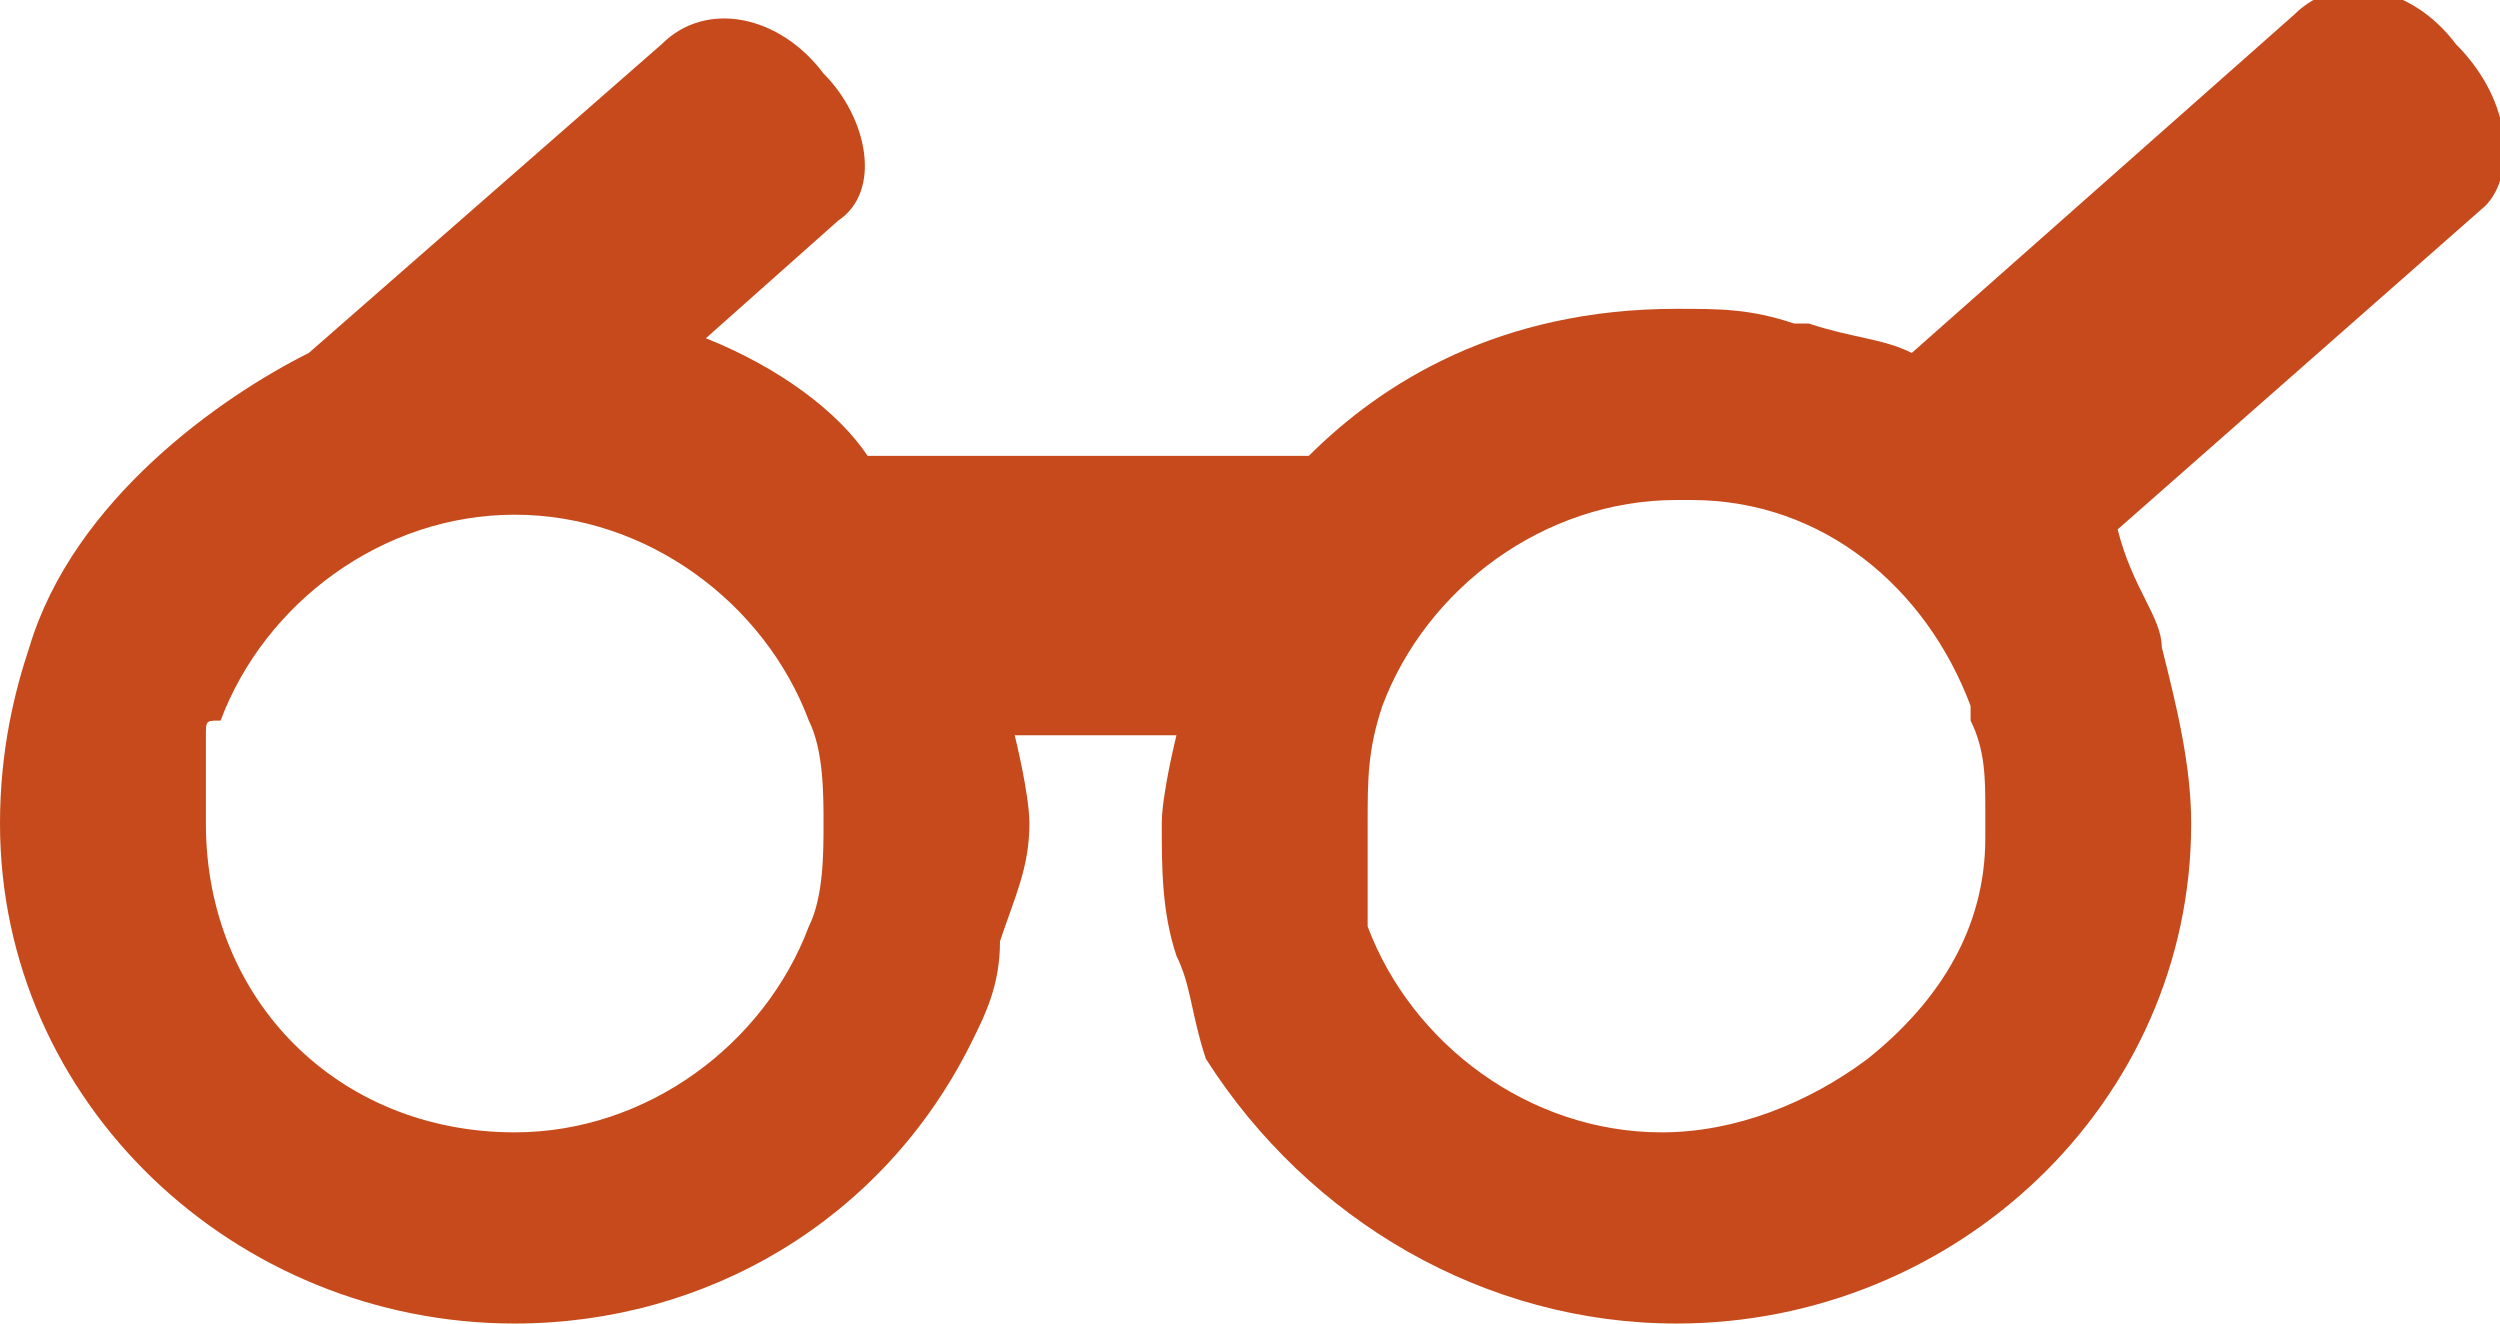<?xml version="1.0" encoding="utf-8"?>
<!-- Generator: Adobe Illustrator 20.1.0, SVG Export Plug-In . SVG Version: 6.00 Build 0)  -->
<svg version="1.1" id="Слой_1" xmlns="http://www.w3.org/2000/svg" xmlns:xlink="http://www.w3.org/1999/xlink" x="0px" y="0px"
	 viewBox="0 0 17 9" style="enable-background:new 0 0 17 9;" xml:space="preserve">
<style type="text/css">
	.st0{fill:#C64A1B;}
</style>
<path class="st0" d="M16.7,0.3c-0.3-0.4-0.8-0.5-1.1-0.2L13,2.4c0,0,0,0,0,0c-0.2-0.1-0.4-0.1-0.7-0.2l-0.1,0l0,0
	c-0.3-0.1-0.5-0.1-0.8-0.1c-1.2,0-2,0.5-2.5,1l-3,0l0,0C5.7,2.8,5.3,2.5,4.8,2.3l0.9-0.8C6,1.3,5.9,0.8,5.6,0.5
	C5.3,0.1,4.8,0,4.5,0.3L2.1,2.4c-0.6,0.3-1.6,1-1.9,2C0.1,4.7,0,5.1,0,5.6C0,7.5,1.6,9,3.5,9C4.8,9,6,8.3,6.6,7.1
	c0.1-0.2,0.2-0.4,0.2-0.7C6.9,6.1,7,5.9,7,5.6c0-0.2-0.1-0.6-0.1-0.6l0,0H8l0,0C8,5,7.9,5.4,7.9,5.6c0,0.3,0,0.6,0.1,0.9
	c0.1,0.2,0.1,0.4,0.2,0.7C8.9,8.3,10.1,9,11.4,9c1.9,0,3.5-1.5,3.5-3.4c0-0.4-0.1-0.8-0.2-1.2c0-0.2-0.2-0.4-0.3-0.8l2.5-2.2
	C17.1,1.2,17.1,0.7,16.7,0.3z M9.4,4.8c0.3-0.8,1.1-1.4,2-1.4c0,0,0.1,0,0.1,0c0.9,0,1.6,0.6,1.9,1.4l0,0c0,0,0,0.1,0,0.1
	c0.1,0.2,0.1,0.4,0.1,0.6l0,0.1c0,0,0,0,0,0.1c0,0.6-0.3,1.1-0.8,1.5c-0.4,0.3-0.9,0.5-1.4,0.5c-0.9,0-1.7-0.6-2-1.4
	C9.3,6,9.3,5.8,9.3,5.6C9.3,5.3,9.3,5.1,9.4,4.8z M1.4,5c0-0.1,0-0.1,0.1-0.1c0.3-0.8,1.1-1.4,2-1.4c0.9,0,1.7,0.6,2,1.4
	c0.1,0.2,0.1,0.5,0.1,0.7c0,0.2,0,0.5-0.1,0.7v0c-0.3,0.8-1.1,1.4-2,1.4c-1.2,0-2.1-0.9-2.1-2.1C1.4,5.4,1.4,5.2,1.4,5z"/>
</svg>
